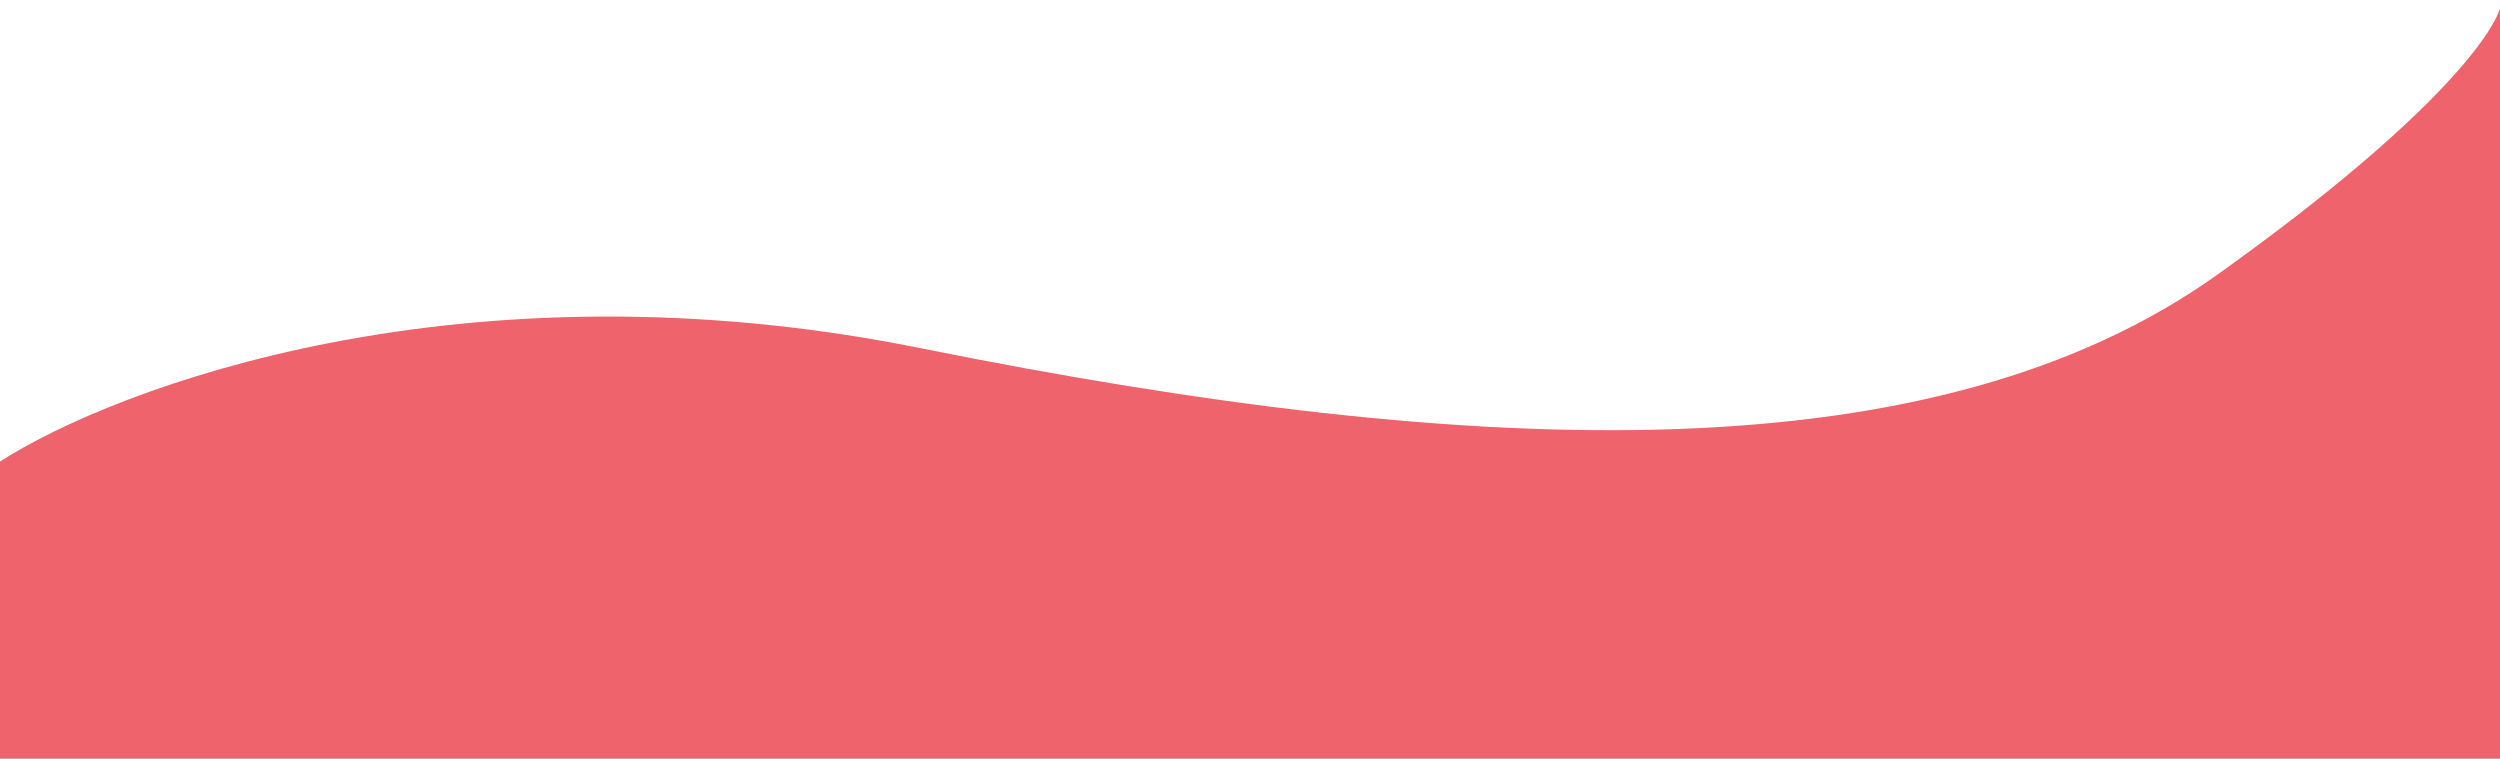 <svg width="1440" height="437" viewBox="0 0 1440 437" fill="none" xmlns="http://www.w3.org/2000/svg">
<path d="M530 200.5C268 147.7 66.833 222.5 -1 266.5V439H1441V0.5C1440.17 14.667 1406.3 66 1277.5 158C1116.5 273 857.5 266.5 530 200.5Z" fill="#EE636C"/>
</svg>
